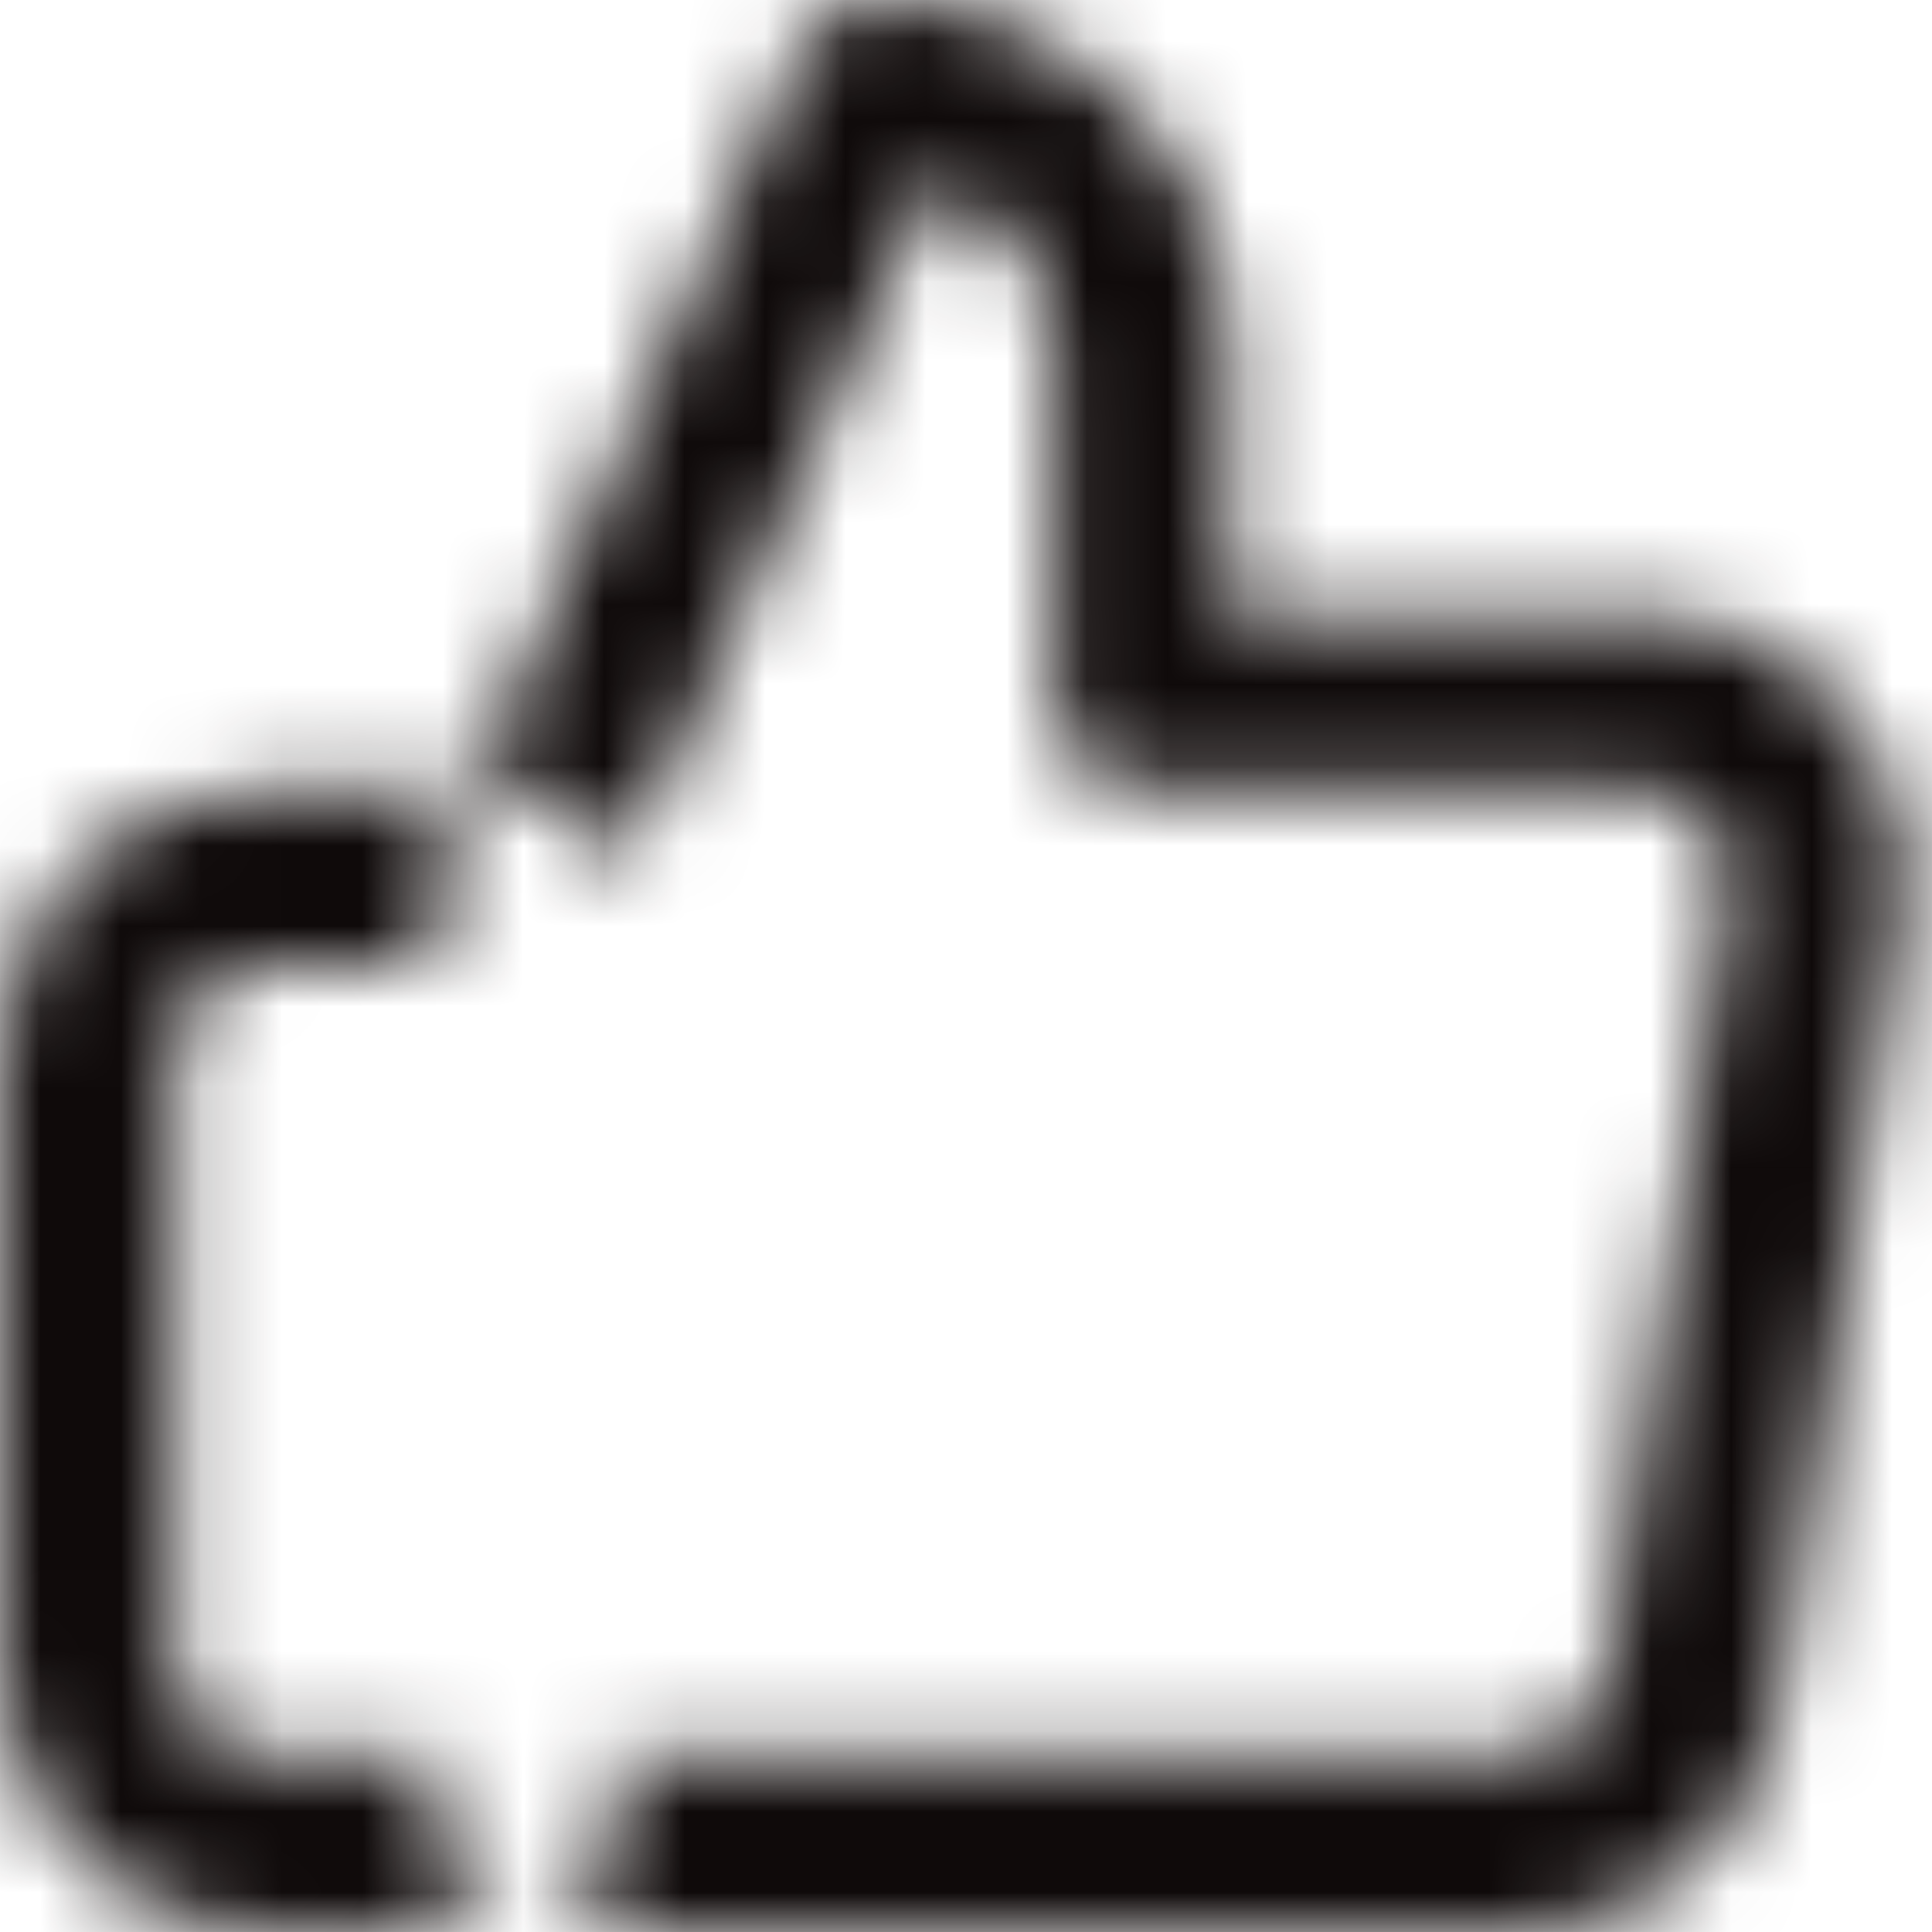<?xml version="1.0" encoding="UTF-8"?>
<svg width="24px" height="24px" viewBox="0 0 24 24" version="1.1" xmlns="http://www.w3.org/2000/svg" xmlns:xlink="http://www.w3.org/1999/xlink">
    <!-- Generator: Sketch 49.1 (51147) - http://www.bohemiancoding.com/sketch -->
    <title>icon/24x24_thumbs_up_o</title>
    <desc>Created with Sketch.</desc>
    <defs>
        <path d="M20.344,7.636 C21.304,7.626 22.221,8.037 22.851,8.761 C23.481,9.486 23.761,10.451 23.616,11.402 L22.111,21.218 C21.867,22.832 20.471,24.018 18.851,24 L6.545,24 C5.943,24 5.455,23.512 5.455,22.909 L5.455,10.909 C5.455,10.756 5.487,10.606 5.549,10.466 L9.912,0.648 C10.087,0.254 10.478,0 10.909,0 C13.319,0 15.273,1.954 15.273,4.364 L15.273,7.636 L20.344,7.636 Z M7.636,21.818 L18.863,21.818 C19.407,21.824 19.873,21.429 19.954,20.889 L21.46,11.073 C21.508,10.756 21.414,10.435 21.204,10.193 C20.994,9.952 20.689,9.814 20.356,9.818 L14.182,9.818 C13.579,9.818 13.091,9.33 13.091,8.727 L13.091,4.364 C13.091,3.39 12.453,2.565 11.572,2.284 L7.636,11.141 L7.636,21.818 Z M5.455,12 L3.273,12 C2.67,12 2.182,12.488 2.182,13.091 L2.182,20.727 C2.182,21.33 2.67,21.818 3.273,21.818 L5.455,21.818 L5.455,12 Z M6.545,24 L3.273,24 C1.465,24 0,22.535 0,20.727 L0,13.091 C0,11.283 1.465,9.818 3.273,9.818 L6.545,9.818 C7.148,9.818 7.636,10.307 7.636,10.909 L7.636,22.909 C7.636,23.512 7.148,24 6.545,24 Z" id="path-1"></path>
    </defs>
    <g id="icon/24x24_thumbs_up_o" stroke="none" stroke-width="1" fill="none" fill-rule="evenodd">
        <mask id="mask-2" fill="white">
            <use xlink:href="#path-1"></use>
        </mask>
        <g id="24x24_thumbs_up_o" fill-rule="nonzero"></g>
        <g id="COLOR/JJ_4.black" mask="url(#mask-2)" fill="#0F0A0A">
            <rect id="Rectangle" x="0" y="0" width="24" height="24"></rect>
        </g>
    </g>
</svg>